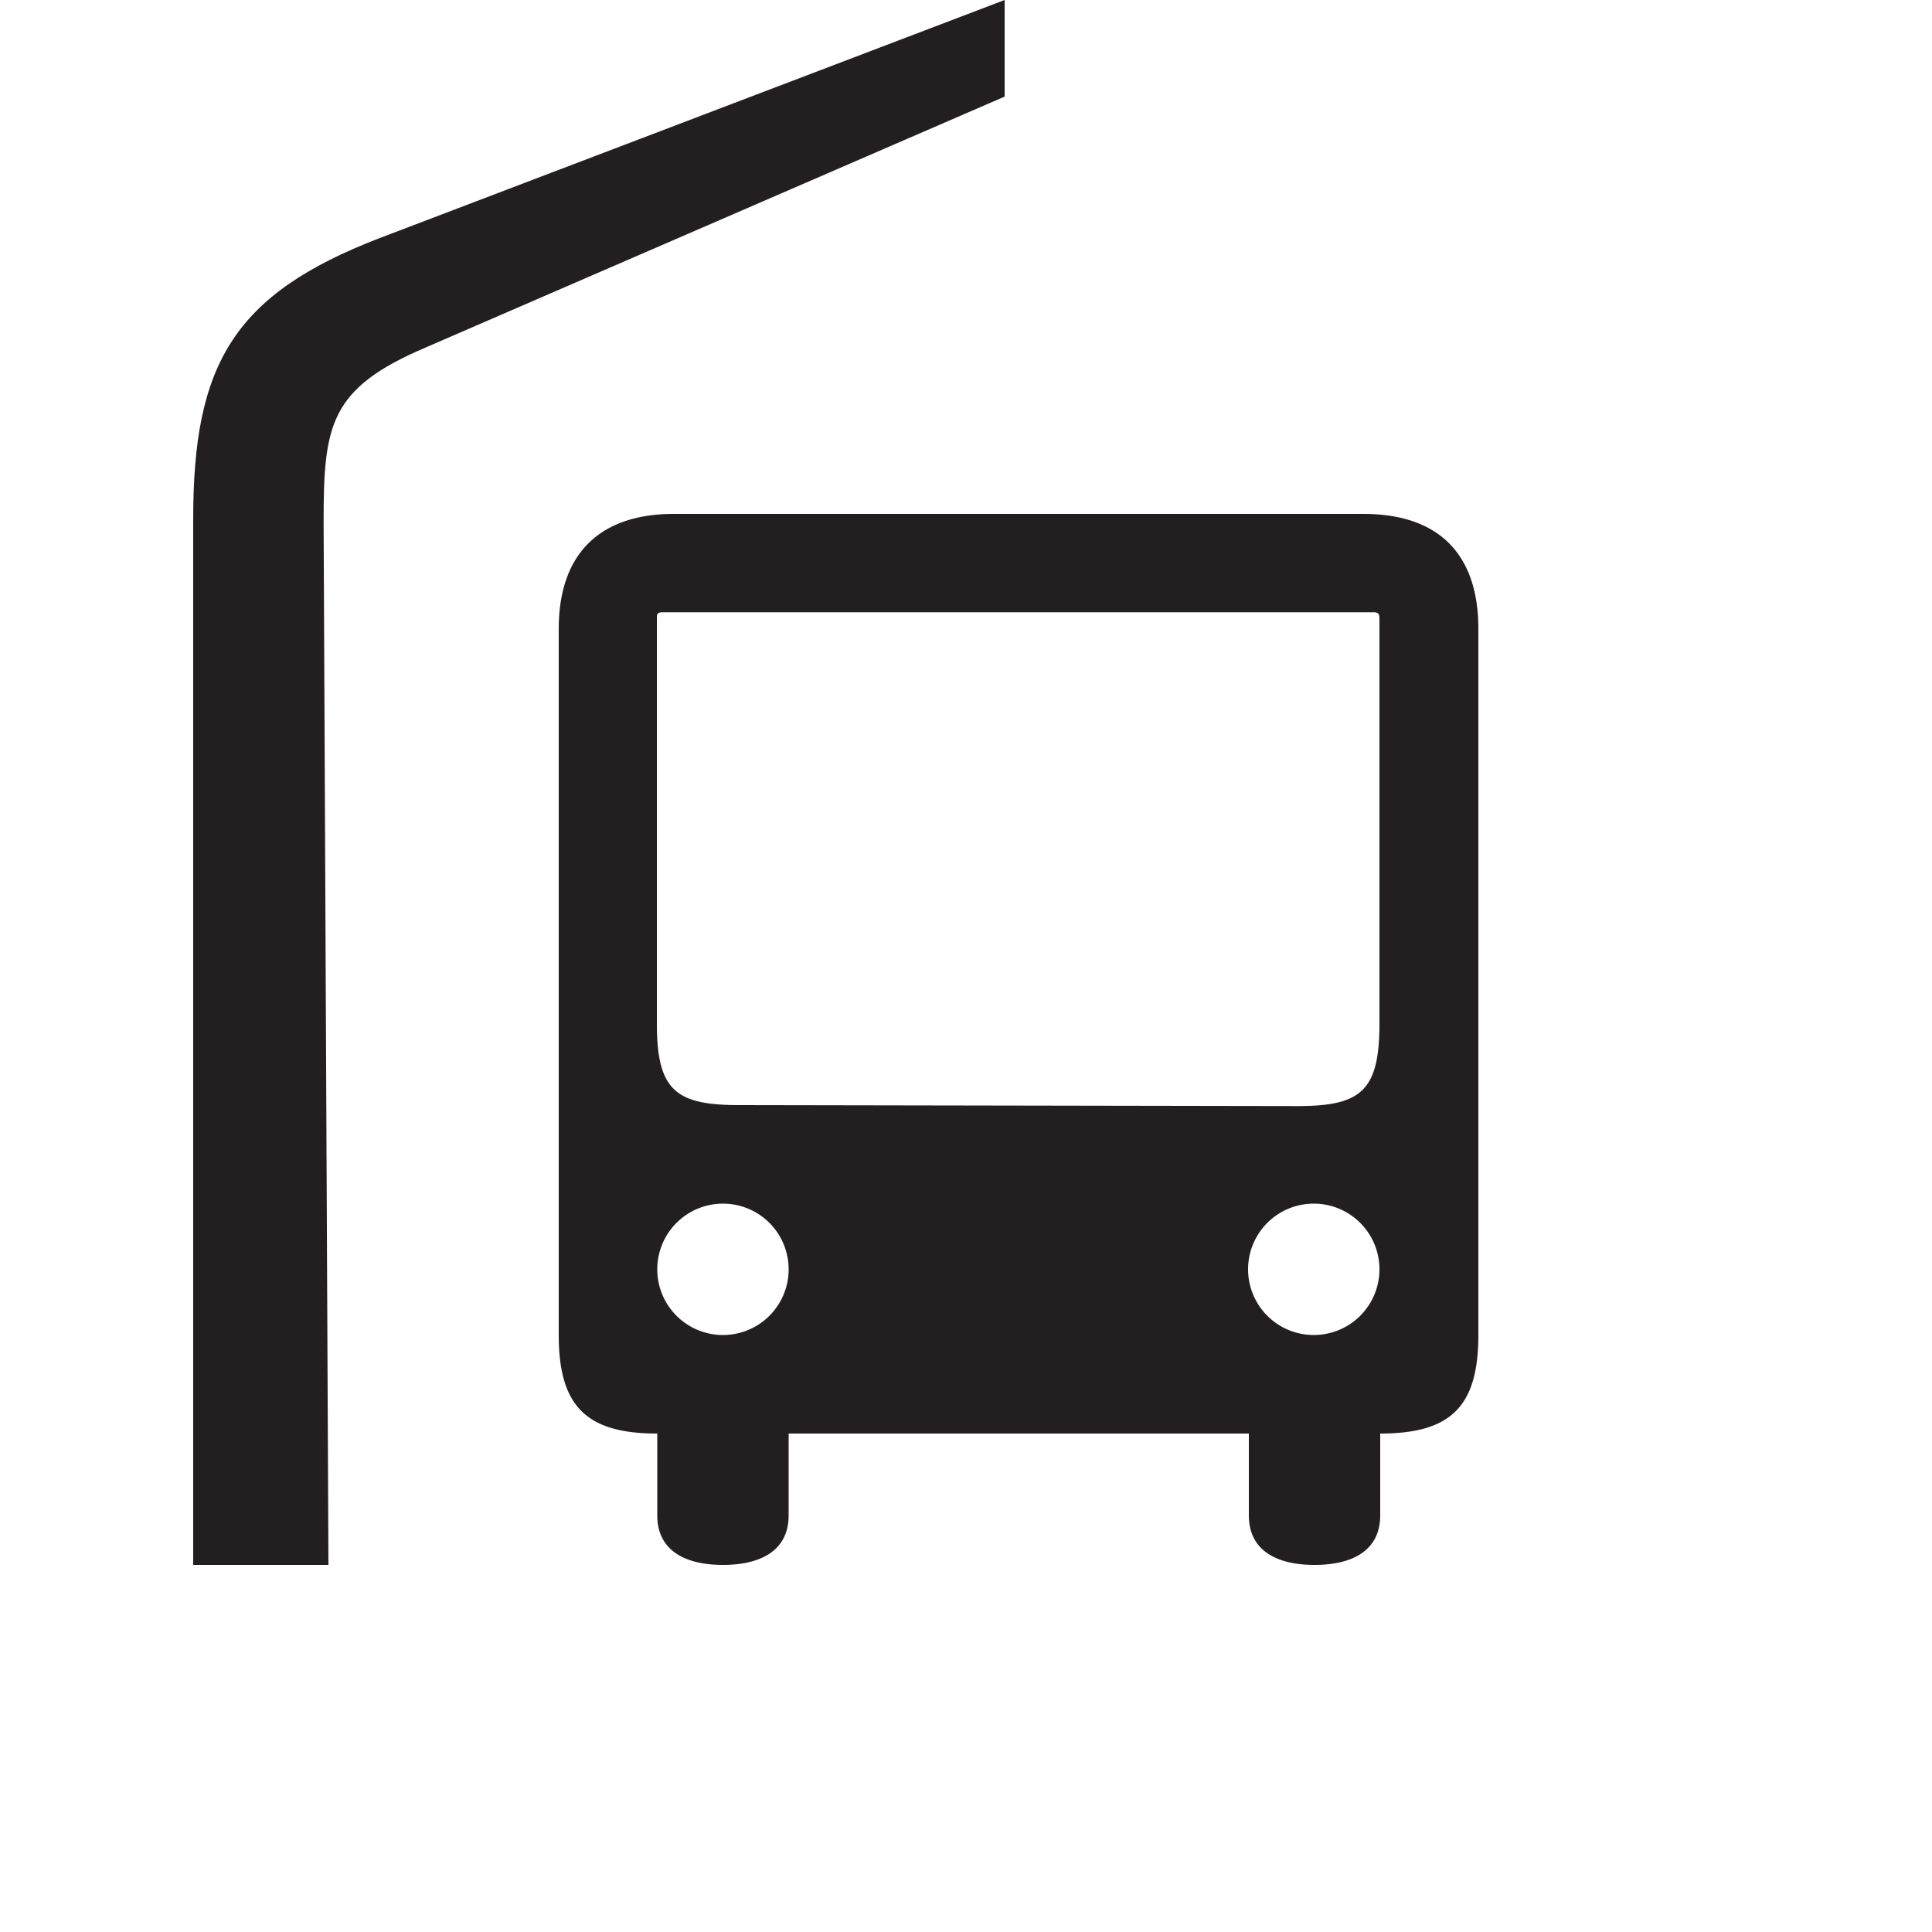 <svg xmlns="http://www.w3.org/2000/svg" viewBox="0 0 100 100"><defs><style>.cls-1{fill:#231f20;}</style></defs><title>Bus Station</title><g id="Graphics"><path class="cls-1" d="M70.57,26.6H34.87c-3.76,0-5.95,2-5.95,5.95V69.1c0,3.71,1.45,5.1,5.1,5.1v4.23c0,1.88,1.52,2.57,3.4,2.57s3.4-.69,3.4-2.57V74.2H64.64v4.23c0,1.88,1.52,2.57,3.4,2.57s3.4-.69,3.4-2.57V74.2c3.65,0,5.08-1.39,5.08-5.1V32.55C76.52,28.56,74.35,26.6,70.57,26.6ZM37.42,69.1a3.4,3.4,0,1,1,3.4-3.4A3.4,3.4,0,0,1,37.42,69.1Zm.85-11.9C35,57.2,34,56.46,34,53V32c0-.2,0-.31.31-.31h36.8c.24,0,.29.11.29.31V53c0,3.51-1,4.25-4.25,4.25ZM68,69.1a3.4,3.4,0,1,1,3.4-3.4A3.4,3.4,0,0,1,68,69.1Z"/><path class="cls-1" d="M52,0,19.66,12.32C12.06,15.24,10,18.88,10,26.86V81h7l-.25-54c0-5,.31-6.89,5.25-9L52,5Z"/></g></svg>